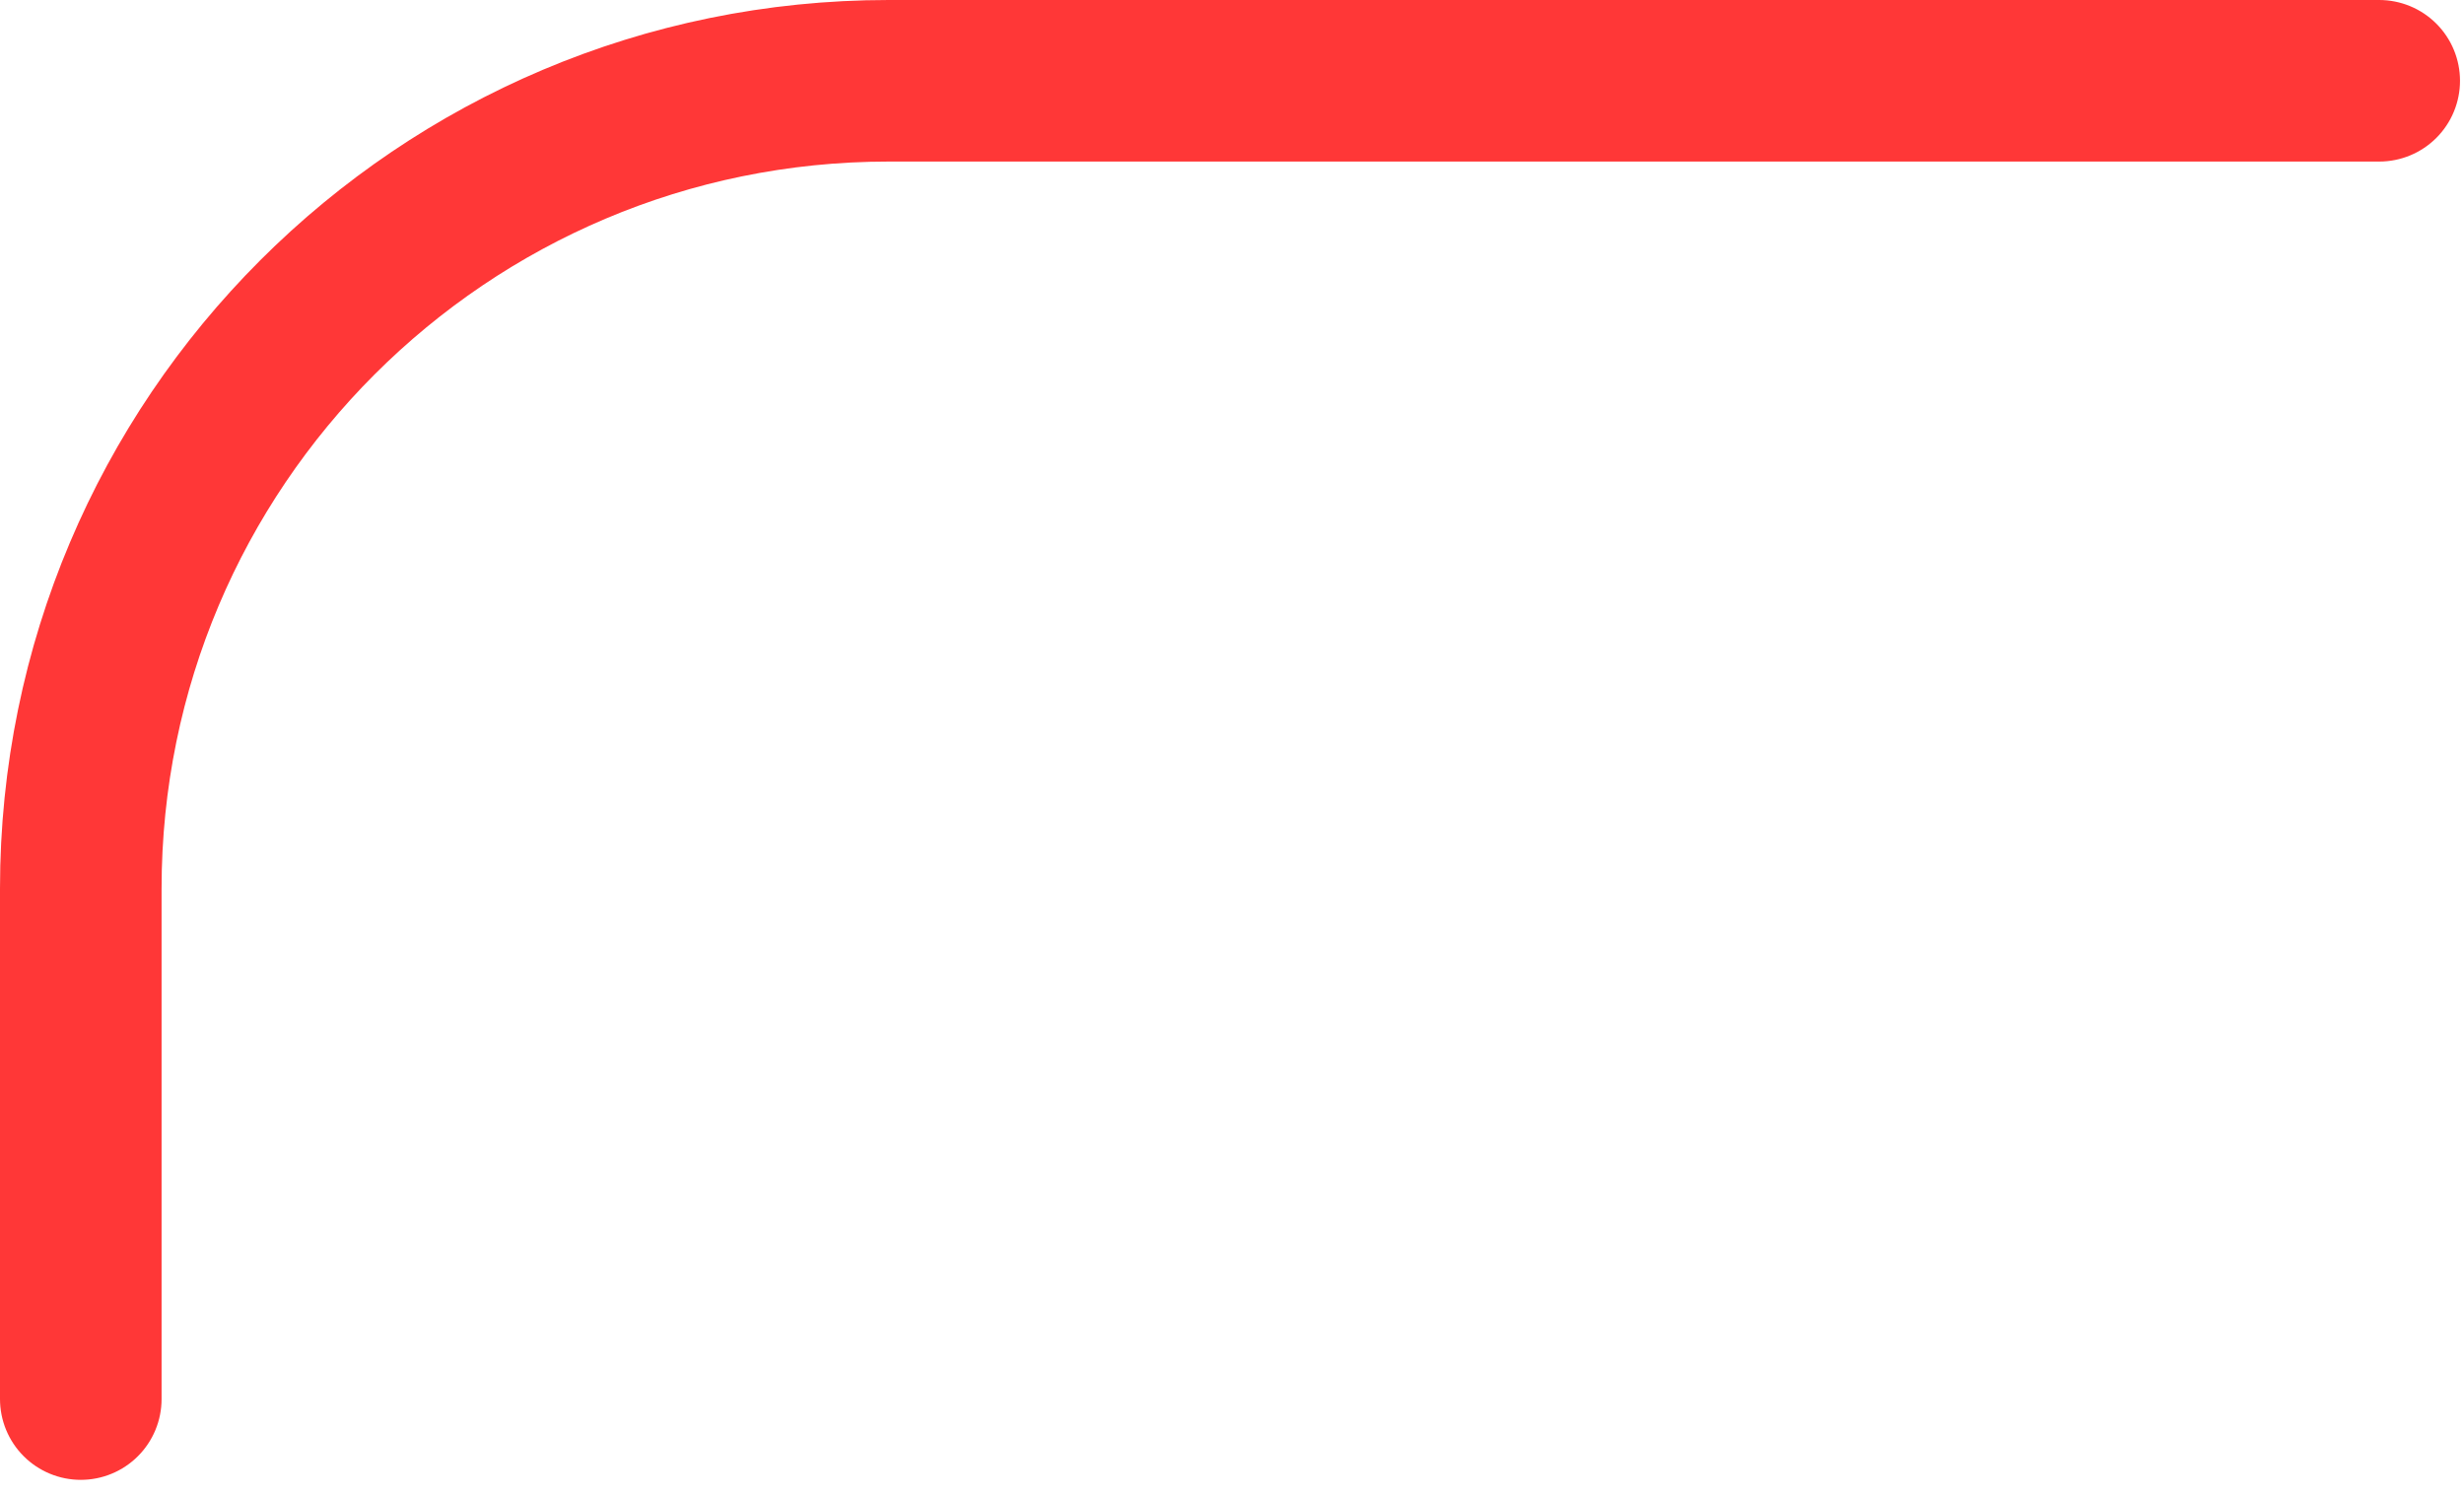 <svg width="61" height="37" viewBox="0 0 61 37" fill="none" xmlns="http://www.w3.org/2000/svg">
    <path d="M58.901 2H22C10.954 2 2 10.954 2 22V34.64" stroke="#FF3737" stroke-width="4"
        stroke-linecap="round" />
</svg>
